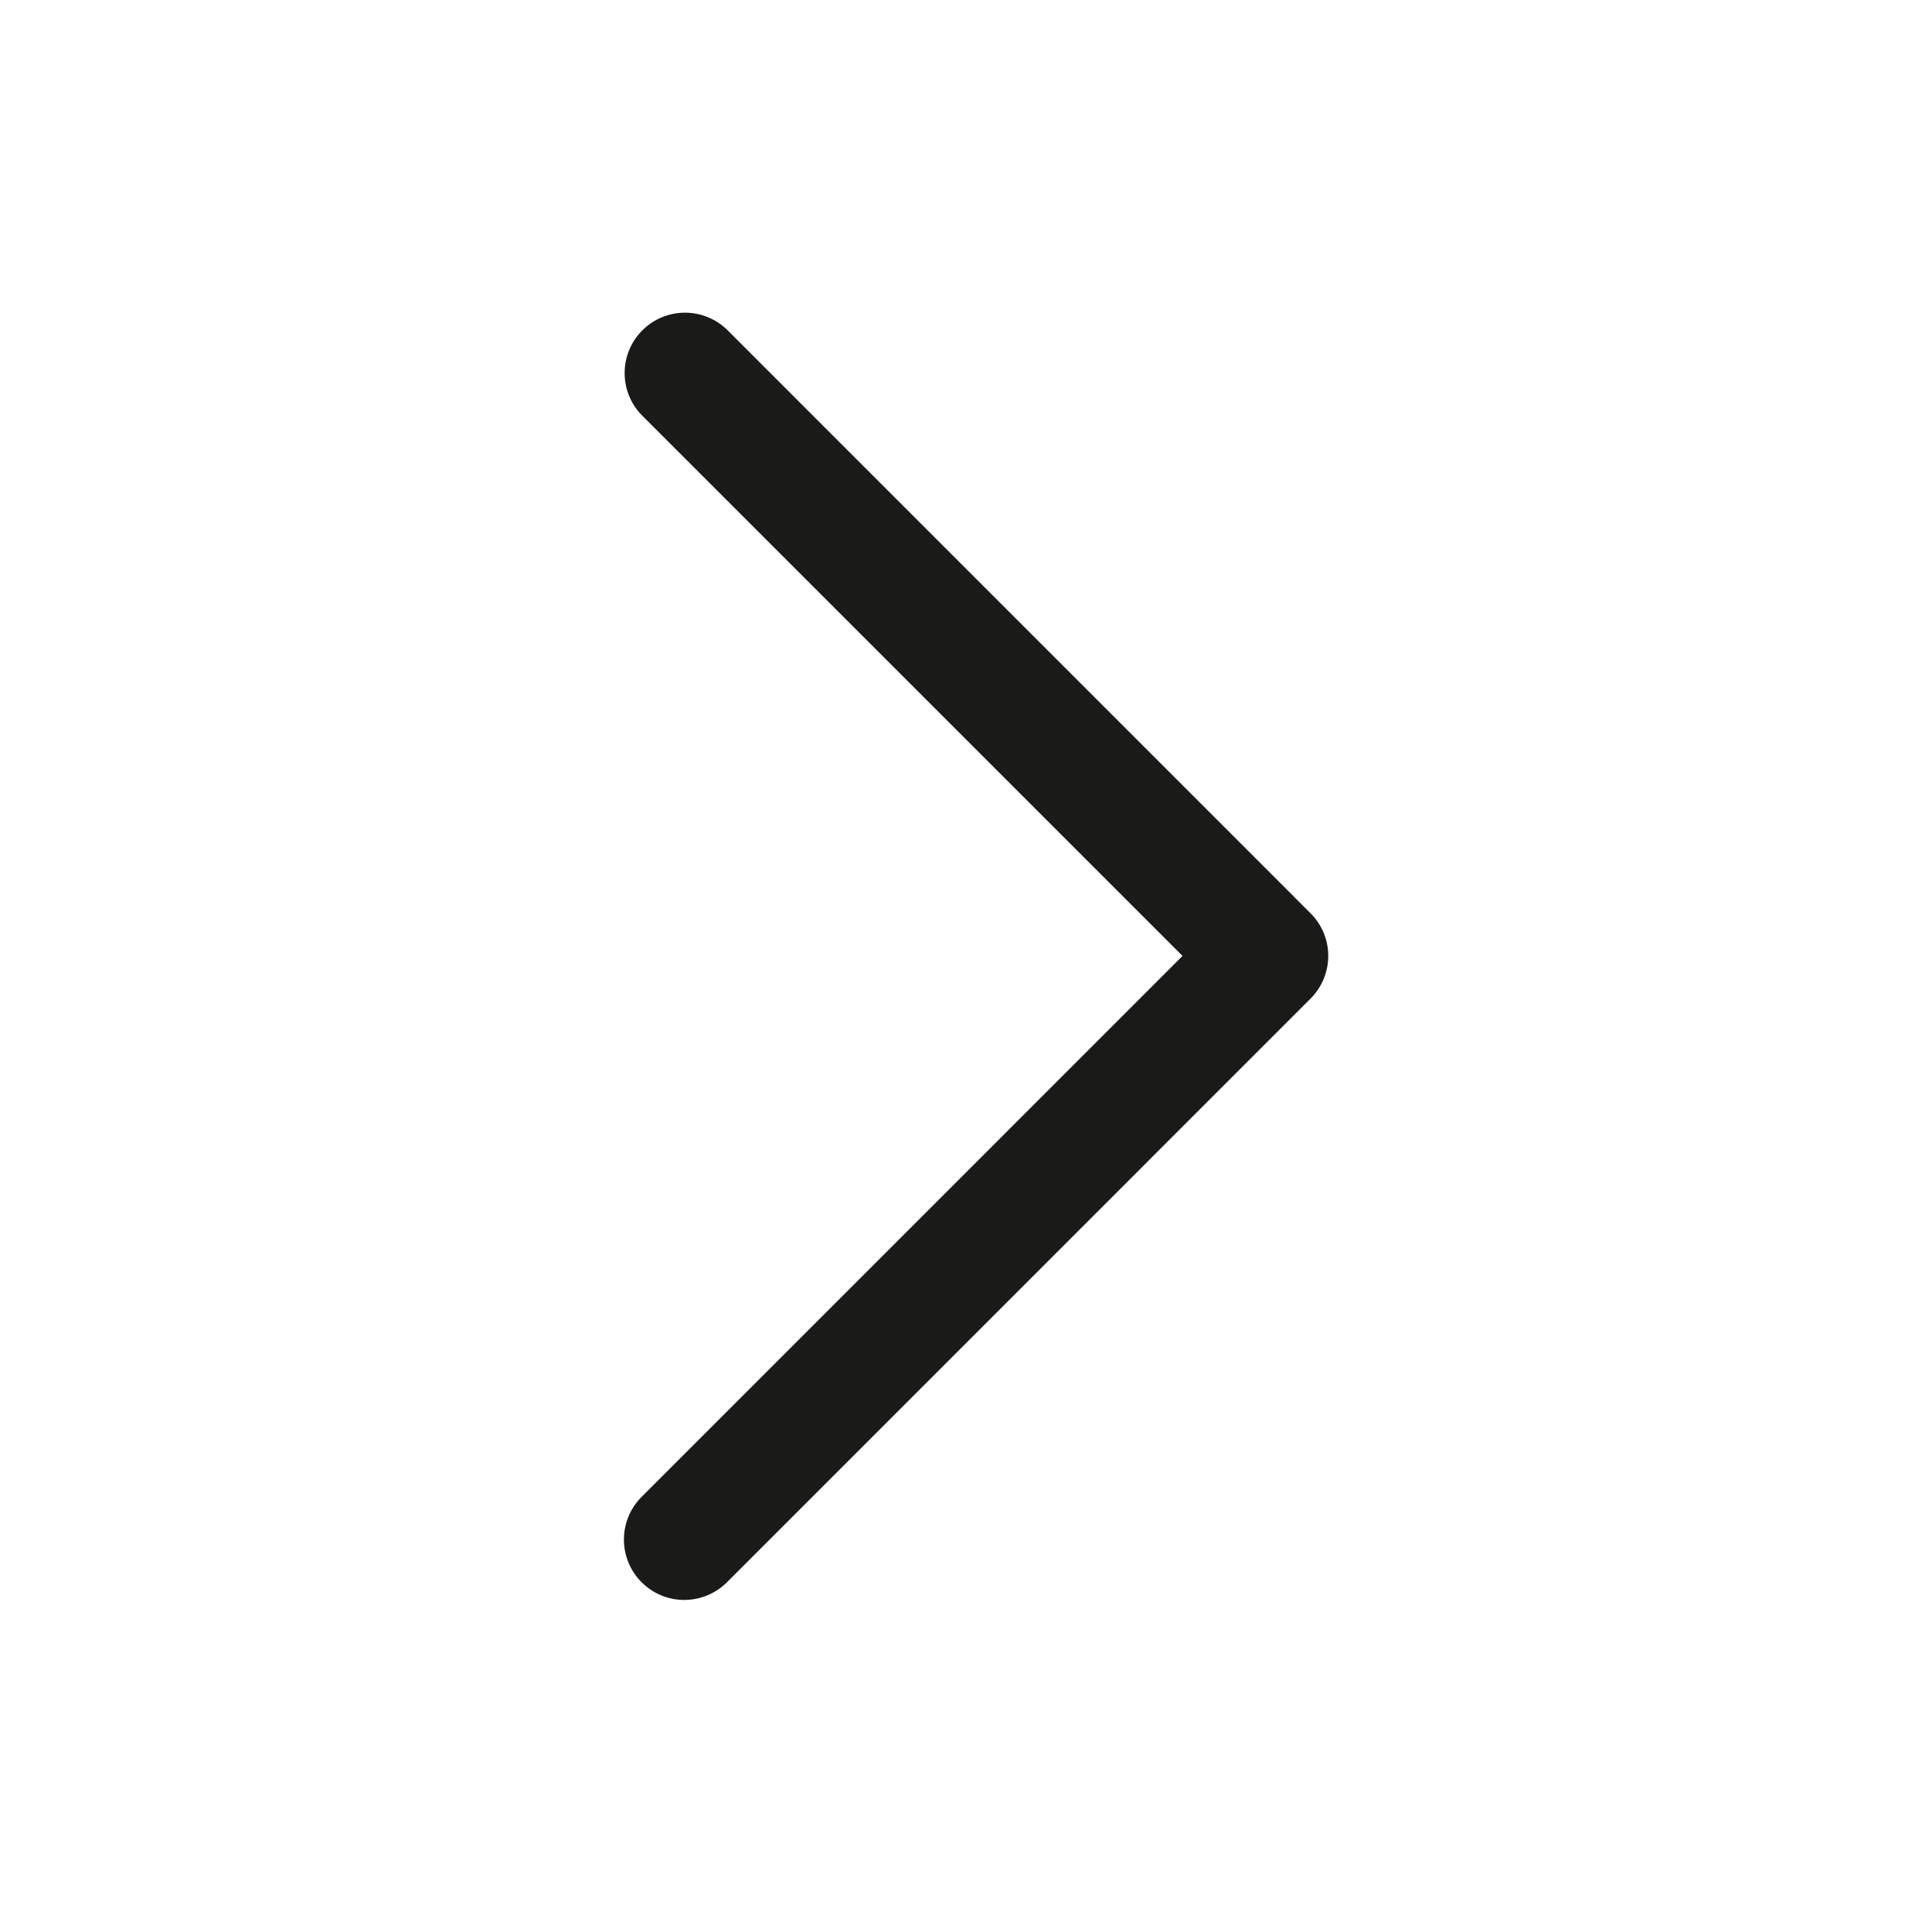 <svg width="32" height="32" viewBox="0 0 32 32" fill="none" xmlns="http://www.w3.org/2000/svg">
<path d="M10.627 26.207C10.439 26.019 10.334 25.765 10.334 25.5C10.334 25.235 10.439 24.981 10.627 24.793L19.586 15.833L10.626 6.873C10.444 6.685 10.343 6.432 10.346 6.17C10.348 5.908 10.453 5.657 10.639 5.472C10.824 5.286 11.075 5.181 11.337 5.179C11.6 5.177 11.852 5.278 12.041 5.46L21.707 15.127C21.895 15.314 22 15.568 22 15.833C22 16.098 21.895 16.352 21.707 16.54L12.041 26.207C11.948 26.3 11.838 26.373 11.716 26.424C11.595 26.474 11.465 26.5 11.333 26.5C11.202 26.5 11.072 26.474 10.95 26.424C10.829 26.373 10.72 26.3 10.627 26.207Z" fill="#1A1A19"/>
</svg>
